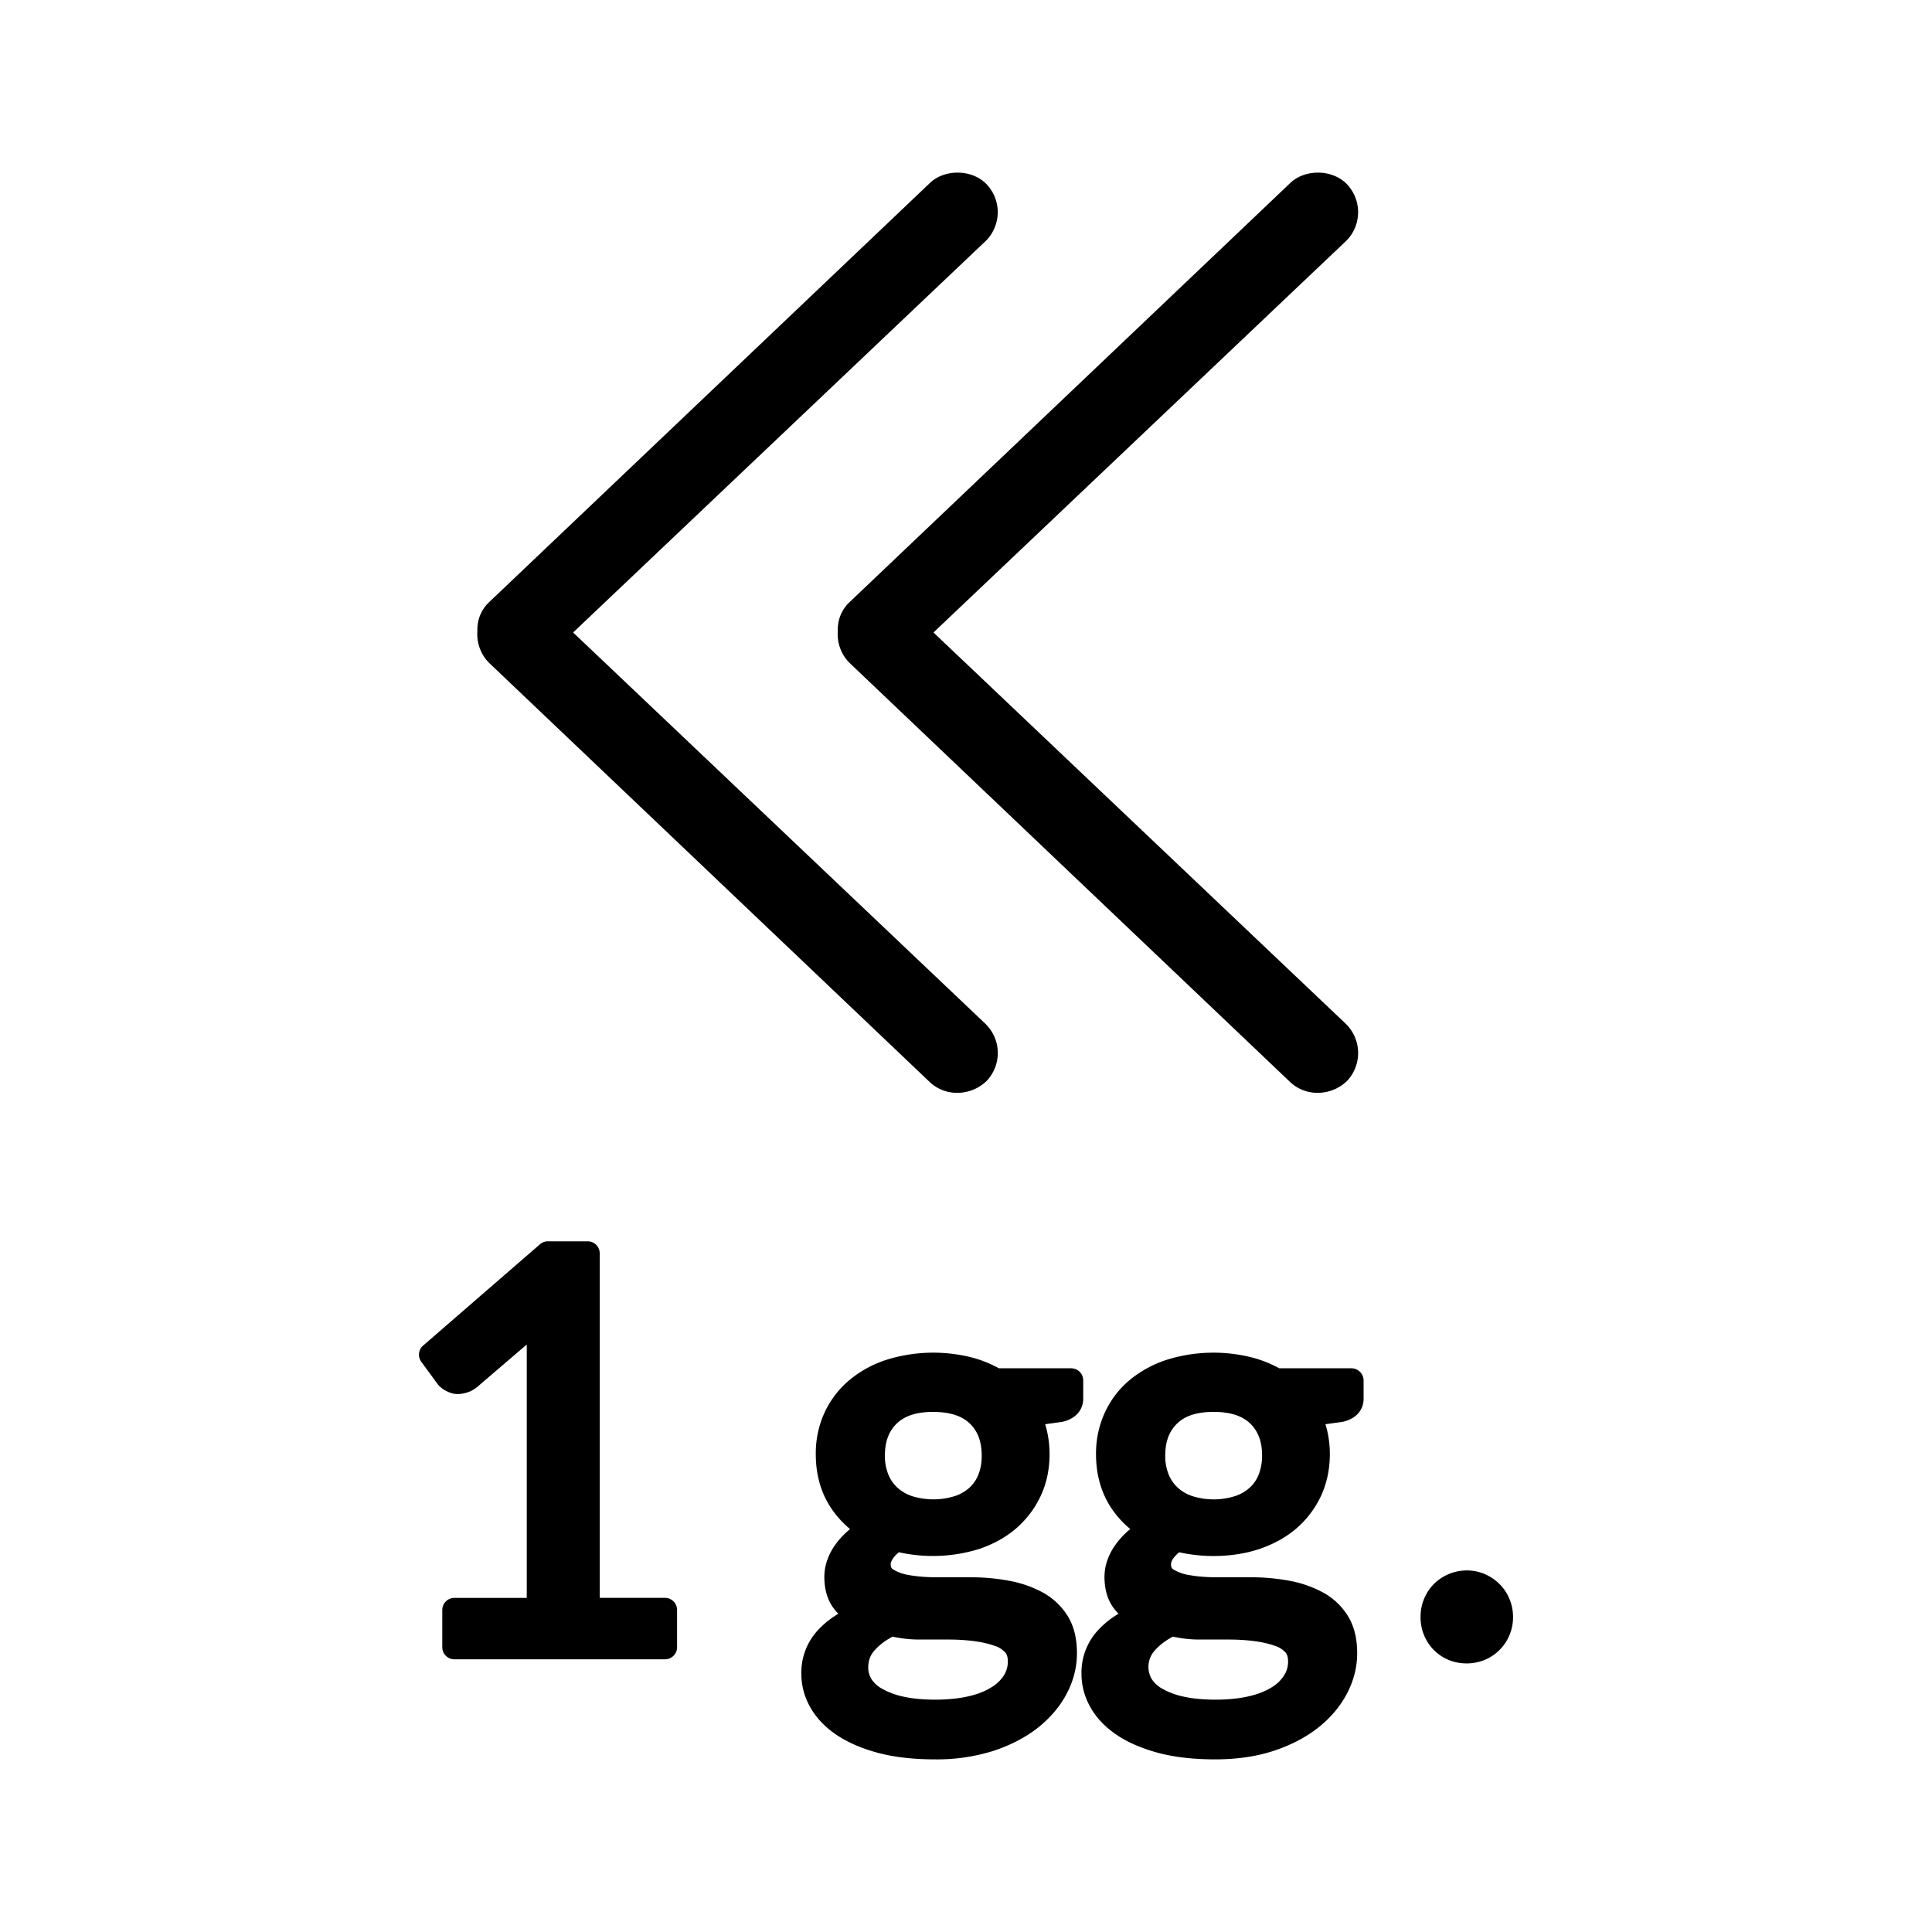 <svg xmlns="http://www.w3.org/2000/svg" xmlns:xlink="http://www.w3.org/1999/xlink" aria-hidden="true" role="img" class="iconify iconify--iwwa" width="1em" height="1em" preserveAspectRatio="xMidYMid meet" viewBox="0 0 40 40" data-icon="iwwa:remove-1d"><path fill="currentColor" d="m20.409 21.203l-8.543-8.108l8.558-8.121a.84.84 0 0 0-.012-1.174c-.309-.304-.873-.298-1.169-.002l-9.129 8.681a.775.775 0 0 0-.23.583a.844.844 0 0 0 .242.662l9.128 8.683a.82.82 0 0 0 .564.219a.876.876 0 0 0 .608-.245a.84.84 0 0 0-.008-1.168l-.009-.01z"></path><path fill="currentColor" d="m27.878 21.212l-.008-.009l-8.543-8.108l8.558-8.121a.84.84 0 0 0-.012-1.174c-.309-.304-.871-.298-1.169-.002l-9.128 8.681a.774.774 0 0 0-.23.583a.842.842 0 0 0 .242.662l9.128 8.683a.82.82 0 0 0 .564.219a.876.876 0 0 0 .608-.245a.843.843 0 0 0-.01-1.169zm-14.11 11.87h-1.351V25.95a.25.25 0 0 0-.25-.25h-.824a.245.245 0 0 0-.164.062l-2.418 2.096a.25.25 0 0 0-.039.336l.31.423a.522.522 0 0 0 .195.175c.131.07.252.1.464.032a.66.66 0 0 0 .191-.11l1.024-.877v5.246H9.407a.25.25 0 0 0-.25.25v.771c0 .138.112.25.25.25h4.361a.25.25 0 0 0 .25-.25v-.771a.25.25 0 0 0-.25-.251zm-4.162-4.495zm12.821.367v-.375a.25.25 0 0 0-.25-.25h-1.495a2.44 2.44 0 0 0-.598-.233a3.252 3.252 0 0 0-1.717.053a2.298 2.298 0 0 0-.772.417a1.937 1.937 0 0 0-.519.67a2.02 2.02 0 0 0-.186.87c0 .398.093.754.278 1.056c.116.188.26.354.431.495c-.011.01-.022.02-.033.028c-.108.096-.196.19-.267.29a1.255 1.255 0 0 0-.173.329a1.043 1.043 0 0 0-.059.339c0 .267.066.489.196.659a.99.99 0 0 0 .095.109a1.87 1.87 0 0 0-.433.35a1.29 1.29 0 0 0-.334.893c0 .243.063.479.188.699c.124.218.308.41.548.571c.231.154.521.279.862.37c.337.088.73.132 1.167.132a3.9 3.9 0 0 0 1.208-.175c.358-.118.668-.279.923-.479c.257-.204.458-.441.597-.704c.142-.27.213-.553.213-.841c0-.316-.069-.583-.205-.79a1.395 1.395 0 0 0-.53-.481a2.369 2.369 0 0 0-.692-.232a4.255 4.255 0 0 0-.751-.068h-.708c-.221 0-.414-.015-.575-.043a.935.935 0 0 1-.343-.118c-.027-.018-.052-.04-.052-.111c0-.041.027-.089.05-.122a.583.583 0 0 1 .121-.124a3.24 3.24 0 0 0 1.654-.066c.295-.099.552-.24.765-.422c.218-.188.391-.413.512-.671c.124-.262.187-.556.187-.872c0-.217-.031-.425-.091-.62l.352-.049c.272-.059.436-.24.436-.484zm-3.946 4.93c.176.04.362.061.556.061h.603c.185 0 .361.011.529.033c.163.021.304.054.421.096a.504.504 0 0 1 .221.137c.037.04.055.103.055.187a.532.532 0 0 1-.082.29a.782.782 0 0 1-.265.25c-.124.078-.282.14-.472.183c-.395.092-.975.09-1.348.005a1.557 1.557 0 0 1-.443-.166a.606.606 0 0 1-.215-.199a.454.454 0 0 1-.065-.236c0-.145.043-.259.136-.361c.093-.106.218-.199.369-.28zm1.781-3.369a.731.731 0 0 1-.178.274a.844.844 0 0 1-.307.183a1.487 1.487 0 0 1-.905 0a.837.837 0 0 1-.304-.183a.747.747 0 0 1-.182-.277a1.021 1.021 0 0 1-.065-.377c0-.286.08-.502.245-.662c.167-.162.414-.241.754-.241s.595.081.76.242c.165.159.245.376.245.661c.001.141-.02.266-.063.38zm7.718-2.186h-1.495a2.415 2.415 0 0 0-.6-.233a3.249 3.249 0 0 0-1.716.053a2.342 2.342 0 0 0-.773.417c-.22.182-.394.407-.517.67a2.018 2.018 0 0 0-.187.87c0 .397.093.752.278 1.057c.116.188.26.353.431.494l-.033.028a1.677 1.677 0 0 0-.268.29a1.258 1.258 0 0 0-.174.33a1.056 1.056 0 0 0-.059.338c0 .267.066.488.196.659c.029.038.061.075.095.109a1.87 1.87 0 0 0-.433.35a1.29 1.29 0 0 0-.334.893c0 .244.063.479.188.698c.123.218.307.41.548.572c.23.154.52.278.863.37c.338.088.73.132 1.167.132c.446 0 .852-.059 1.208-.175c.358-.118.668-.279.923-.479c.257-.203.458-.44.597-.704c.142-.269.214-.552.214-.841c0-.315-.069-.581-.205-.79a1.379 1.379 0 0 0-.53-.481a2.352 2.352 0 0 0-.691-.232a4.257 4.257 0 0 0-.752-.068h-.707c-.224 0-.412-.014-.575-.043a.941.941 0 0 1-.344-.118c-.027-.018-.051-.04-.051-.111a.24.24 0 0 1 .049-.121a.62.62 0 0 1 .122-.125c.54.122 1.157.1 1.654-.066c.294-.099.551-.24.765-.422c.217-.186.39-.412.513-.672c.123-.264.186-.557.186-.871c0-.218-.031-.425-.091-.62l.352-.049c.274-.058.438-.238.438-.482v-.375a.254.254 0 0 0-.252-.252zm-3.696 5.555a2.5 2.5 0 0 0 .556.061h.602c.185 0 .362.011.529.033c.163.021.304.053.421.096a.514.514 0 0 1 .222.137c.036.04.054.103.054.187a.522.522 0 0 1-.083.291a.782.782 0 0 1-.263.249c-.125.078-.283.14-.472.183c-.396.092-.975.09-1.349.005a1.55 1.55 0 0 1-.442-.166a.607.607 0 0 1-.215-.199a.504.504 0 0 1 .071-.597c.094-.106.218-.199.369-.28zm1.781-3.369c0 .001 0 .001 0 0a.72.72 0 0 1-.179.274a.84.84 0 0 1-.306.183a1.47 1.47 0 0 1-.904 0a.837.837 0 0 1-.304-.183a.755.755 0 0 1-.182-.277a1.021 1.021 0 0 1-.065-.377c0-.285.08-.502.246-.662c.166-.162.413-.241.754-.241c.344 0 .593.079.76.242c.165.159.245.376.245.661a1.077 1.077 0 0 1-.065.38zm5.187 2.59c-.049-.118-.118-.222-.205-.308s-.188-.155-.304-.207a.966.966 0 0 0-1.06.209a.966.966 0 0 0-.272.68a.964.964 0 0 0 .274.682a.969.969 0 0 0 .309.207a1 1 0 0 0 .749-.003a.955.955 0 0 0 .583-.886a.963.963 0 0 0-.074-.374z"></path></svg>